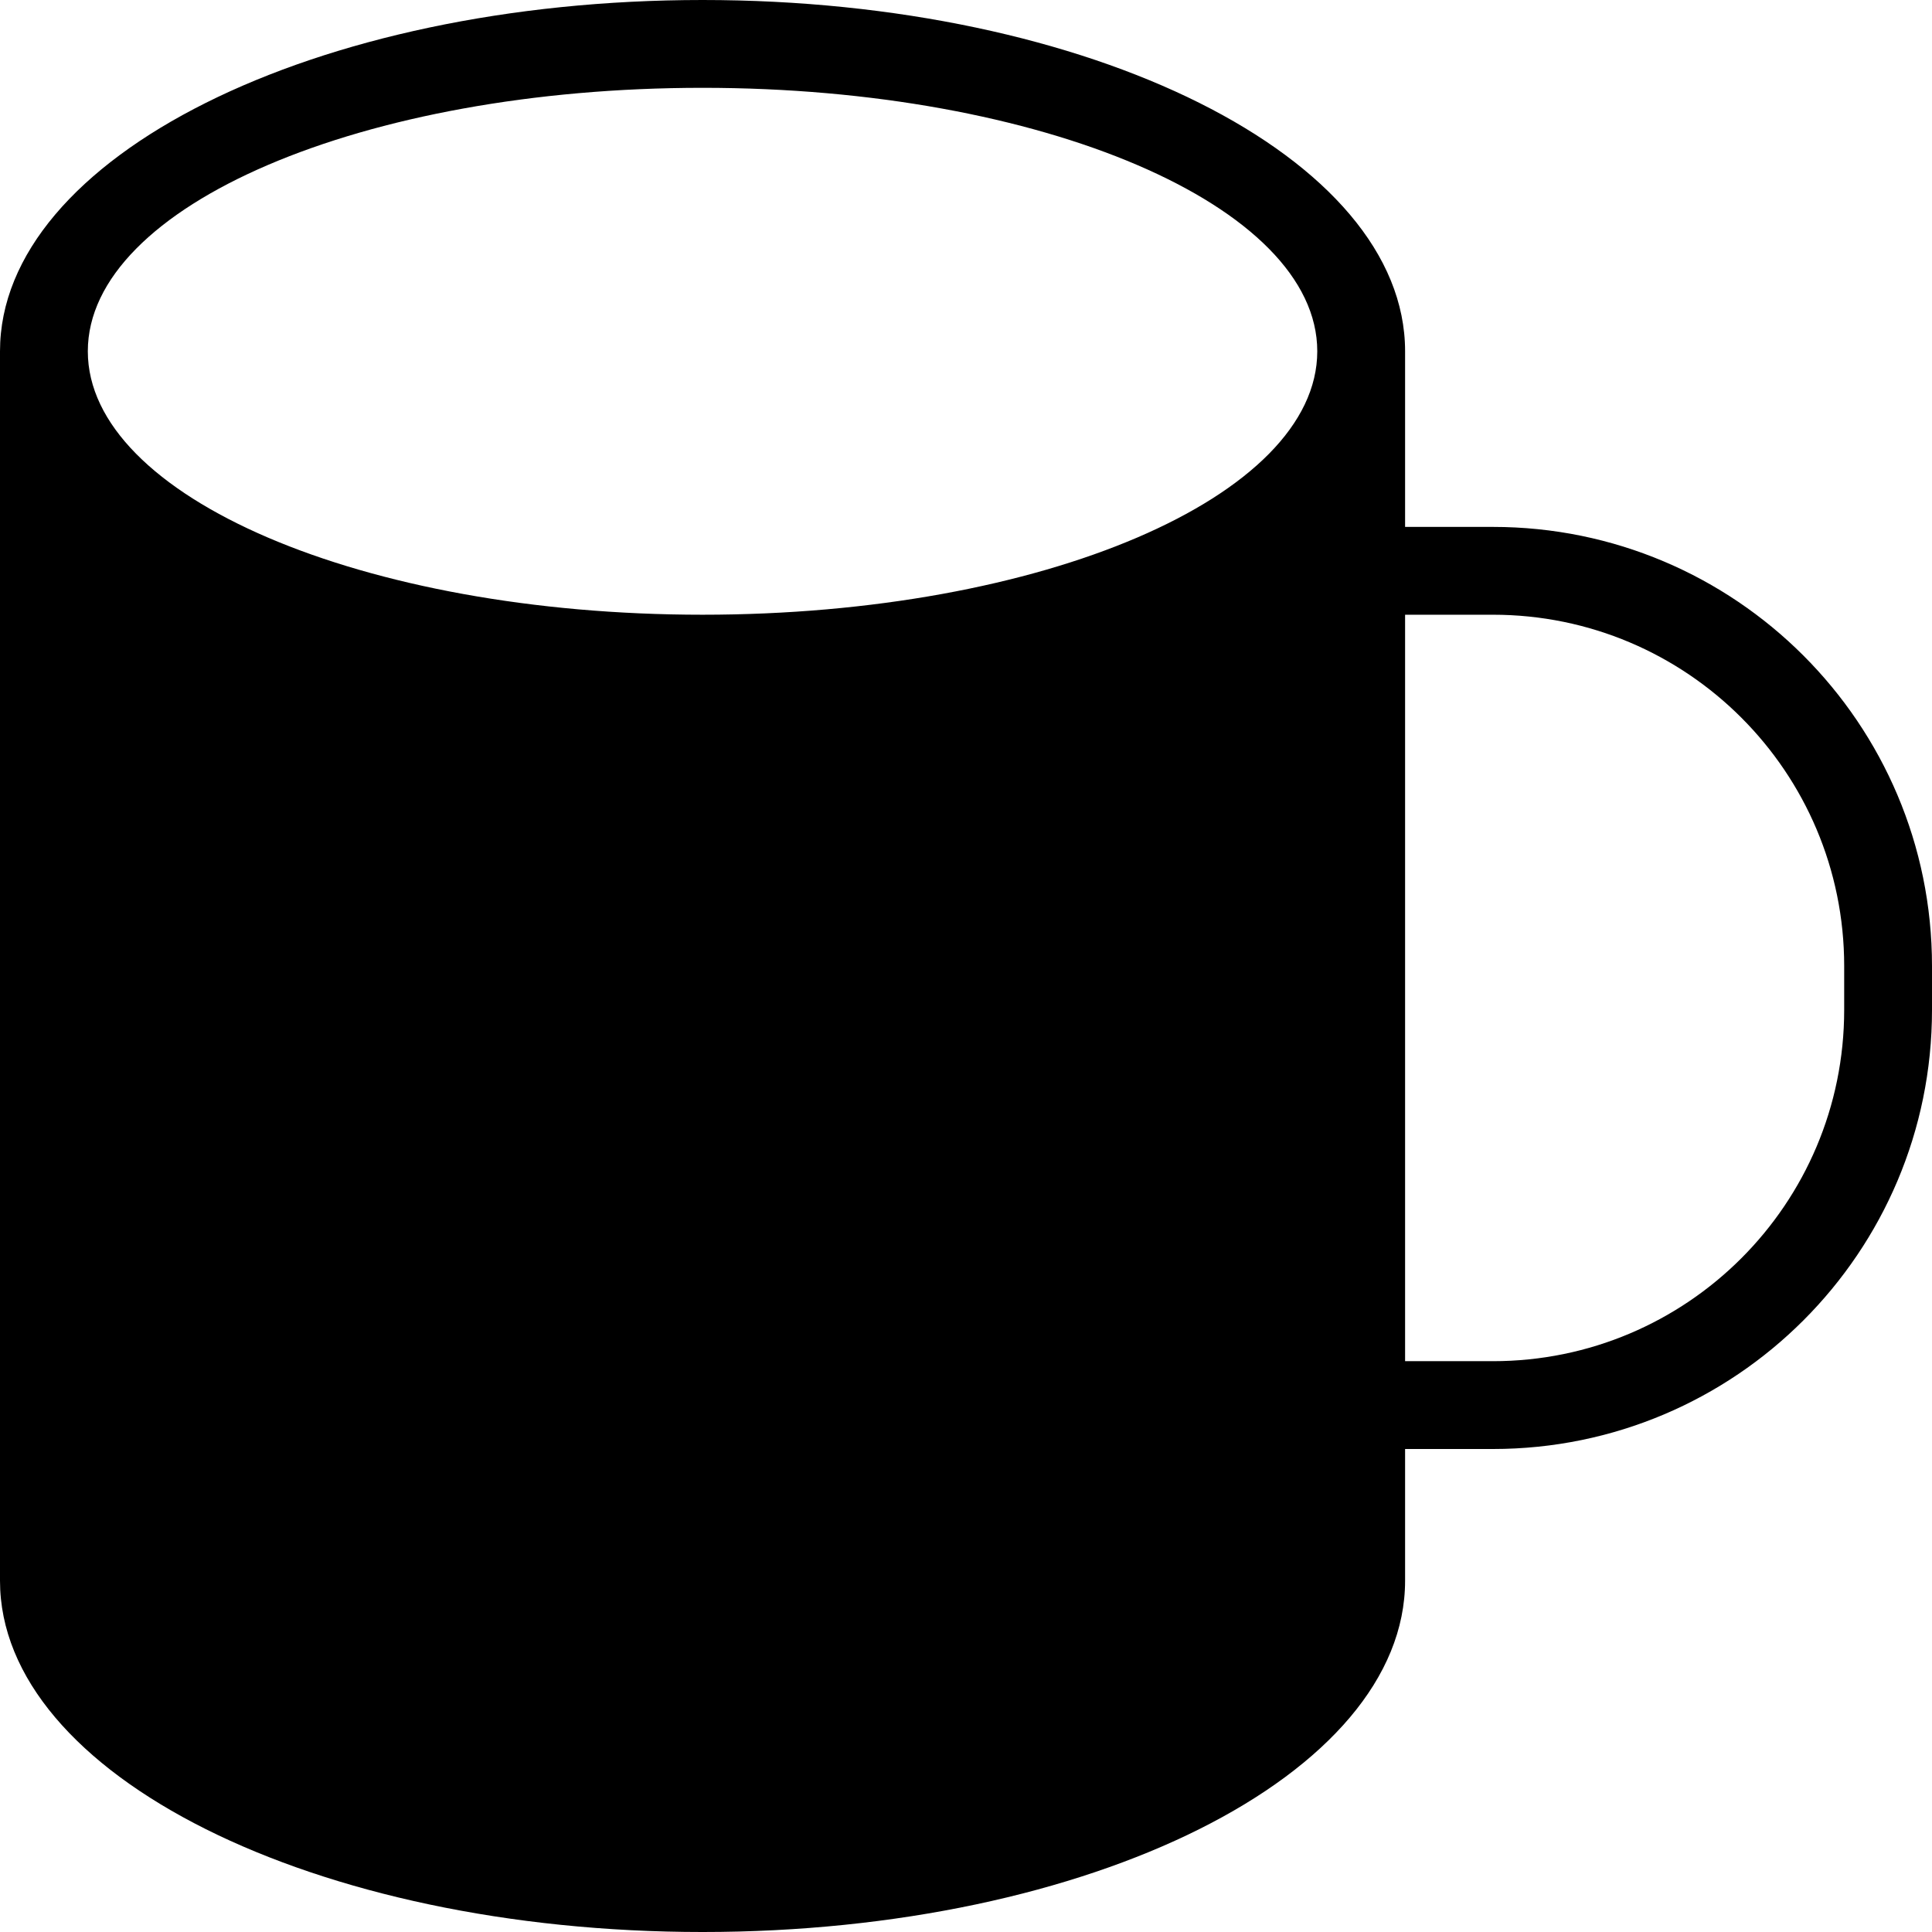 <?xml version="1.0" encoding="iso-8859-1"?>
<!-- Generator: Adobe Illustrator 16.0.4, SVG Export Plug-In . SVG Version: 6.00 Build 0)  -->
<!DOCTYPE svg PUBLIC "-//W3C//DTD SVG 1.1//EN" "http://www.w3.org/Graphics/SVG/1.1/DTD/svg11.dtd">
<svg version="1.1" id="Layer_1" xmlns="http://www.w3.org/2000/svg" xmlns:xlink="http://www.w3.org/1999/xlink" x="0px" y="0px"
	 width="44px" height="44px" viewBox="0 0 44 44" style="enable-background:new 0 0 44 44;" xml:space="preserve">
<g id="_x38_82-mug-toolbar-selected_x40_2x.png">
	<g>
		<path d="M34,12h-2V8c0-4.418-7.163-8-16-8S0,3.582,0,8v28c0,4.418,7.163,8,16,8s16-3.582,16-8v-3h2c5.522,0,10-4.477,10-10v-1
			C44,16.478,39.522,12,34,12z M16,14C8.268,14,2,11.313,2,8s6.268-6,14-6s14,2.687,14,6S23.732,14,16,14z M42,23
			c0,4.419-3.582,8-8,8h-2V14h2c4.418,0,8,3.582,8,8V23z"/>
	</g>
</g>
<g>
</g>
<g>
</g>
<g>
</g>
<g>
</g>
<g>
</g>
<g>
</g>
<g>
</g>
<g>
</g>
<g>
</g>
<g>
</g>
<g>
</g>
<g>
</g>
<g>
</g>
<g>
</g>
<g>
</g>
</svg>
